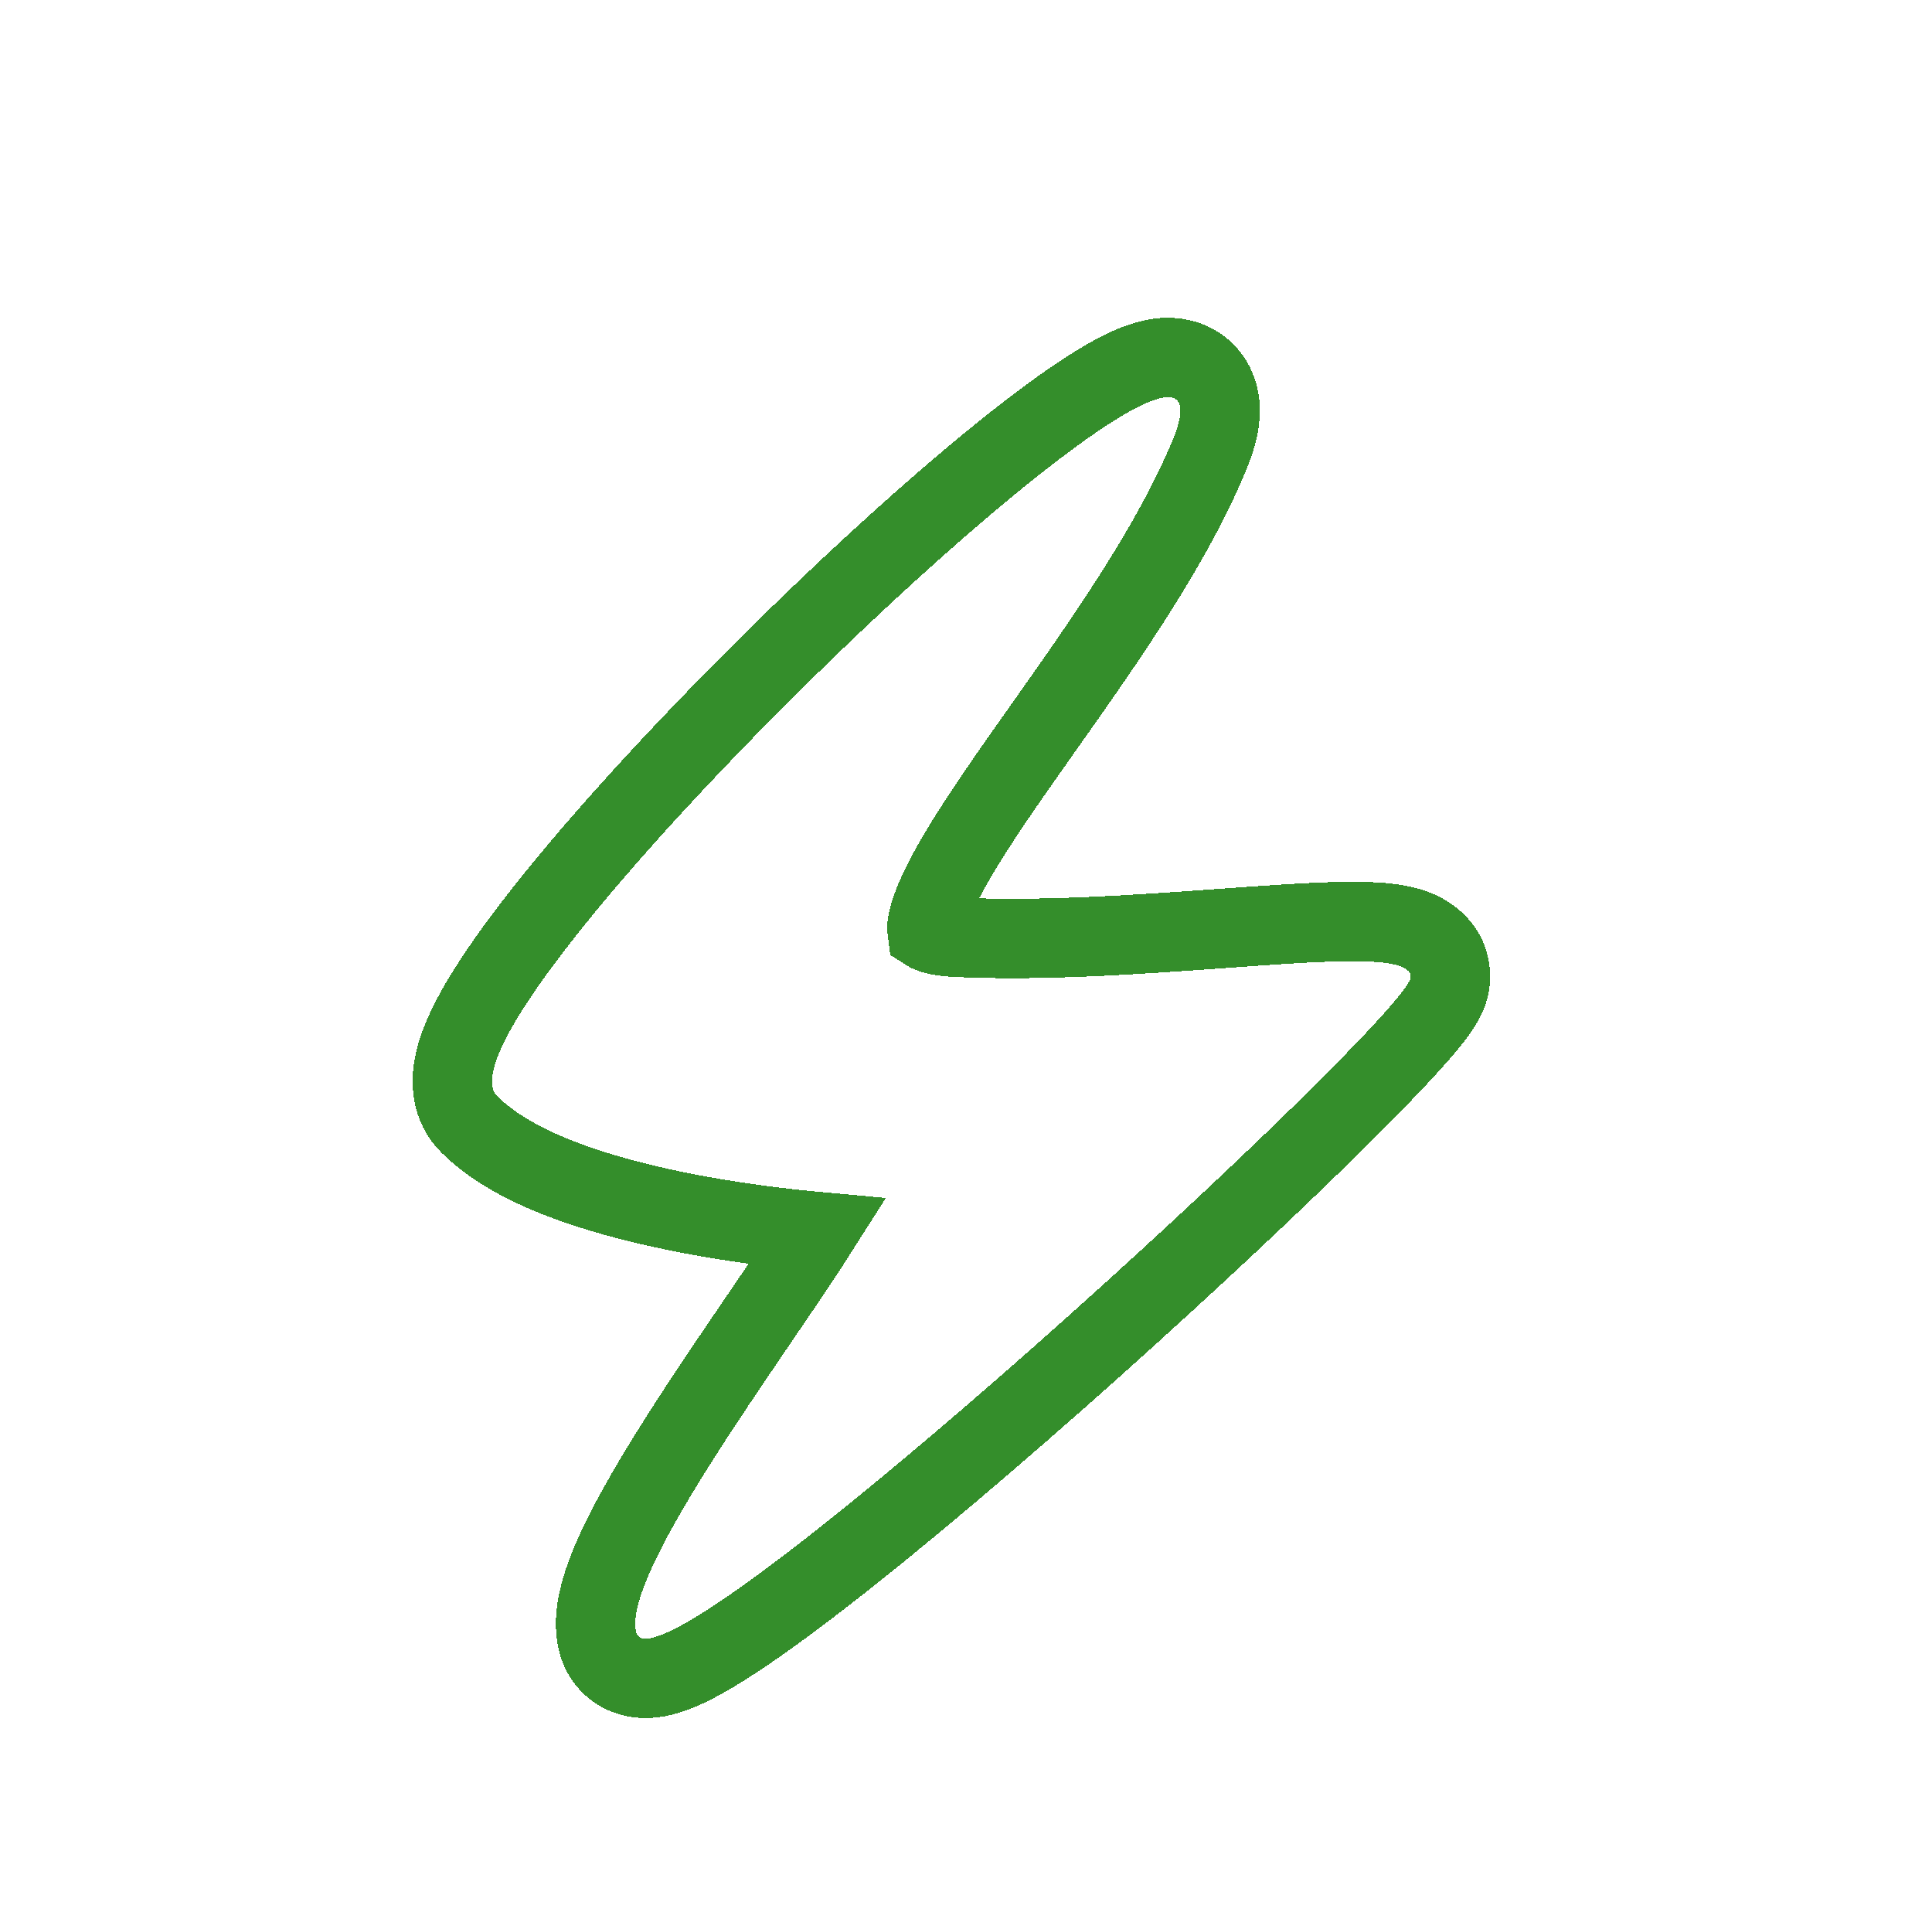 <svg width="117" height="116" viewBox="0 0 117 116" fill="none" xmlns="http://www.w3.org/2000/svg">
<g filter="url(#filter0_d_24_2540)">
<path d="M70.84 16.837C71.422 16.854 72.204 17.02 72.873 17.623C73.55 18.233 73.801 19.01 73.869 19.628C73.973 20.575 73.701 21.568 73.366 22.437L73.219 22.801C71.619 26.643 69.149 30.605 66.636 34.307C64.018 38.164 61.558 41.461 59.471 44.629C58.465 46.157 57.642 47.516 57.054 48.695C56.45 49.907 56.187 50.752 56.136 51.287C56.121 51.441 56.129 51.536 56.136 51.586C56.254 51.662 56.704 51.888 57.884 51.943L59.025 51.986C64.768 52.152 71.008 51.616 76.101 51.261C78.754 51.077 81.181 50.935 82.959 51.009C83.818 51.045 84.746 51.136 85.526 51.401C86.18 51.623 87.835 52.392 87.835 54.345L87.83 54.515C87.805 54.9 87.7 55.2 87.639 55.357C87.558 55.566 87.463 55.747 87.383 55.885C87.223 56.163 87.025 56.442 86.829 56.699C86.431 57.221 85.883 57.854 85.24 58.559C83.944 59.98 82.117 61.839 79.953 63.956C75.617 68.197 69.836 73.561 64.023 78.695C58.219 83.821 52.334 88.759 47.8 92.126C45.554 93.794 43.537 95.155 41.983 95.947C41.252 96.319 40.377 96.697 39.522 96.793C39.085 96.841 38.392 96.847 37.688 96.493C36.874 96.082 36.386 95.363 36.198 94.612C35.862 93.269 36.245 91.814 36.638 90.707C37.073 89.48 37.738 88.112 38.508 86.71C40.05 83.897 42.174 80.66 44.204 77.652C46.261 74.604 48.196 71.829 49.506 69.765C47.443 69.577 44.762 69.254 41.996 68.735C39.518 68.27 36.901 67.64 34.556 66.791C32.404 66.012 30.271 64.976 28.716 63.551L28.412 63.261C27.284 62.133 27.311 60.659 27.479 59.733C27.657 58.757 28.092 57.734 28.609 56.757C29.659 54.773 31.375 52.368 33.443 49.794C37.606 44.614 43.509 38.373 49.341 32.769C55.154 27.182 61.021 22.108 65.12 19.324C66.15 18.624 67.123 18.03 67.993 17.606C68.768 17.228 69.803 16.808 70.84 16.837Z" stroke="#348E2B" stroke-width="4.81" stroke-linecap="round" shape-rendering="crispEdges"/>
</g>
<defs>
<filter id="filter0_d_24_2540" x="24.99" y="14.431" width="65.25" height="89.601" filterUnits="userSpaceOnUse" color-interpolation-filters="sRGB">
<feFlood flood-opacity="0" result="BackgroundImageFix"/>
<feColorMatrix in="SourceAlpha" type="matrix" values="0 0 0 0 0 0 0 0 0 0 0 0 0 0 0 0 0 0 127 0" result="hardAlpha"/>
<feOffset dy="4.81"/>
<feComposite in2="hardAlpha" operator="out"/>
<feColorMatrix type="matrix" values="0 0 0 0 0.439 0 0 0 0 0.843 0 0 0 0 0.404 0 0 0 1 0"/>
<feBlend mode="normal" in2="BackgroundImageFix" result="effect1_dropShadow_24_2540"/>
<feBlend mode="normal" in="SourceGraphic" in2="effect1_dropShadow_24_2540" result="shape"/>
</filter>
</defs>
</svg>

